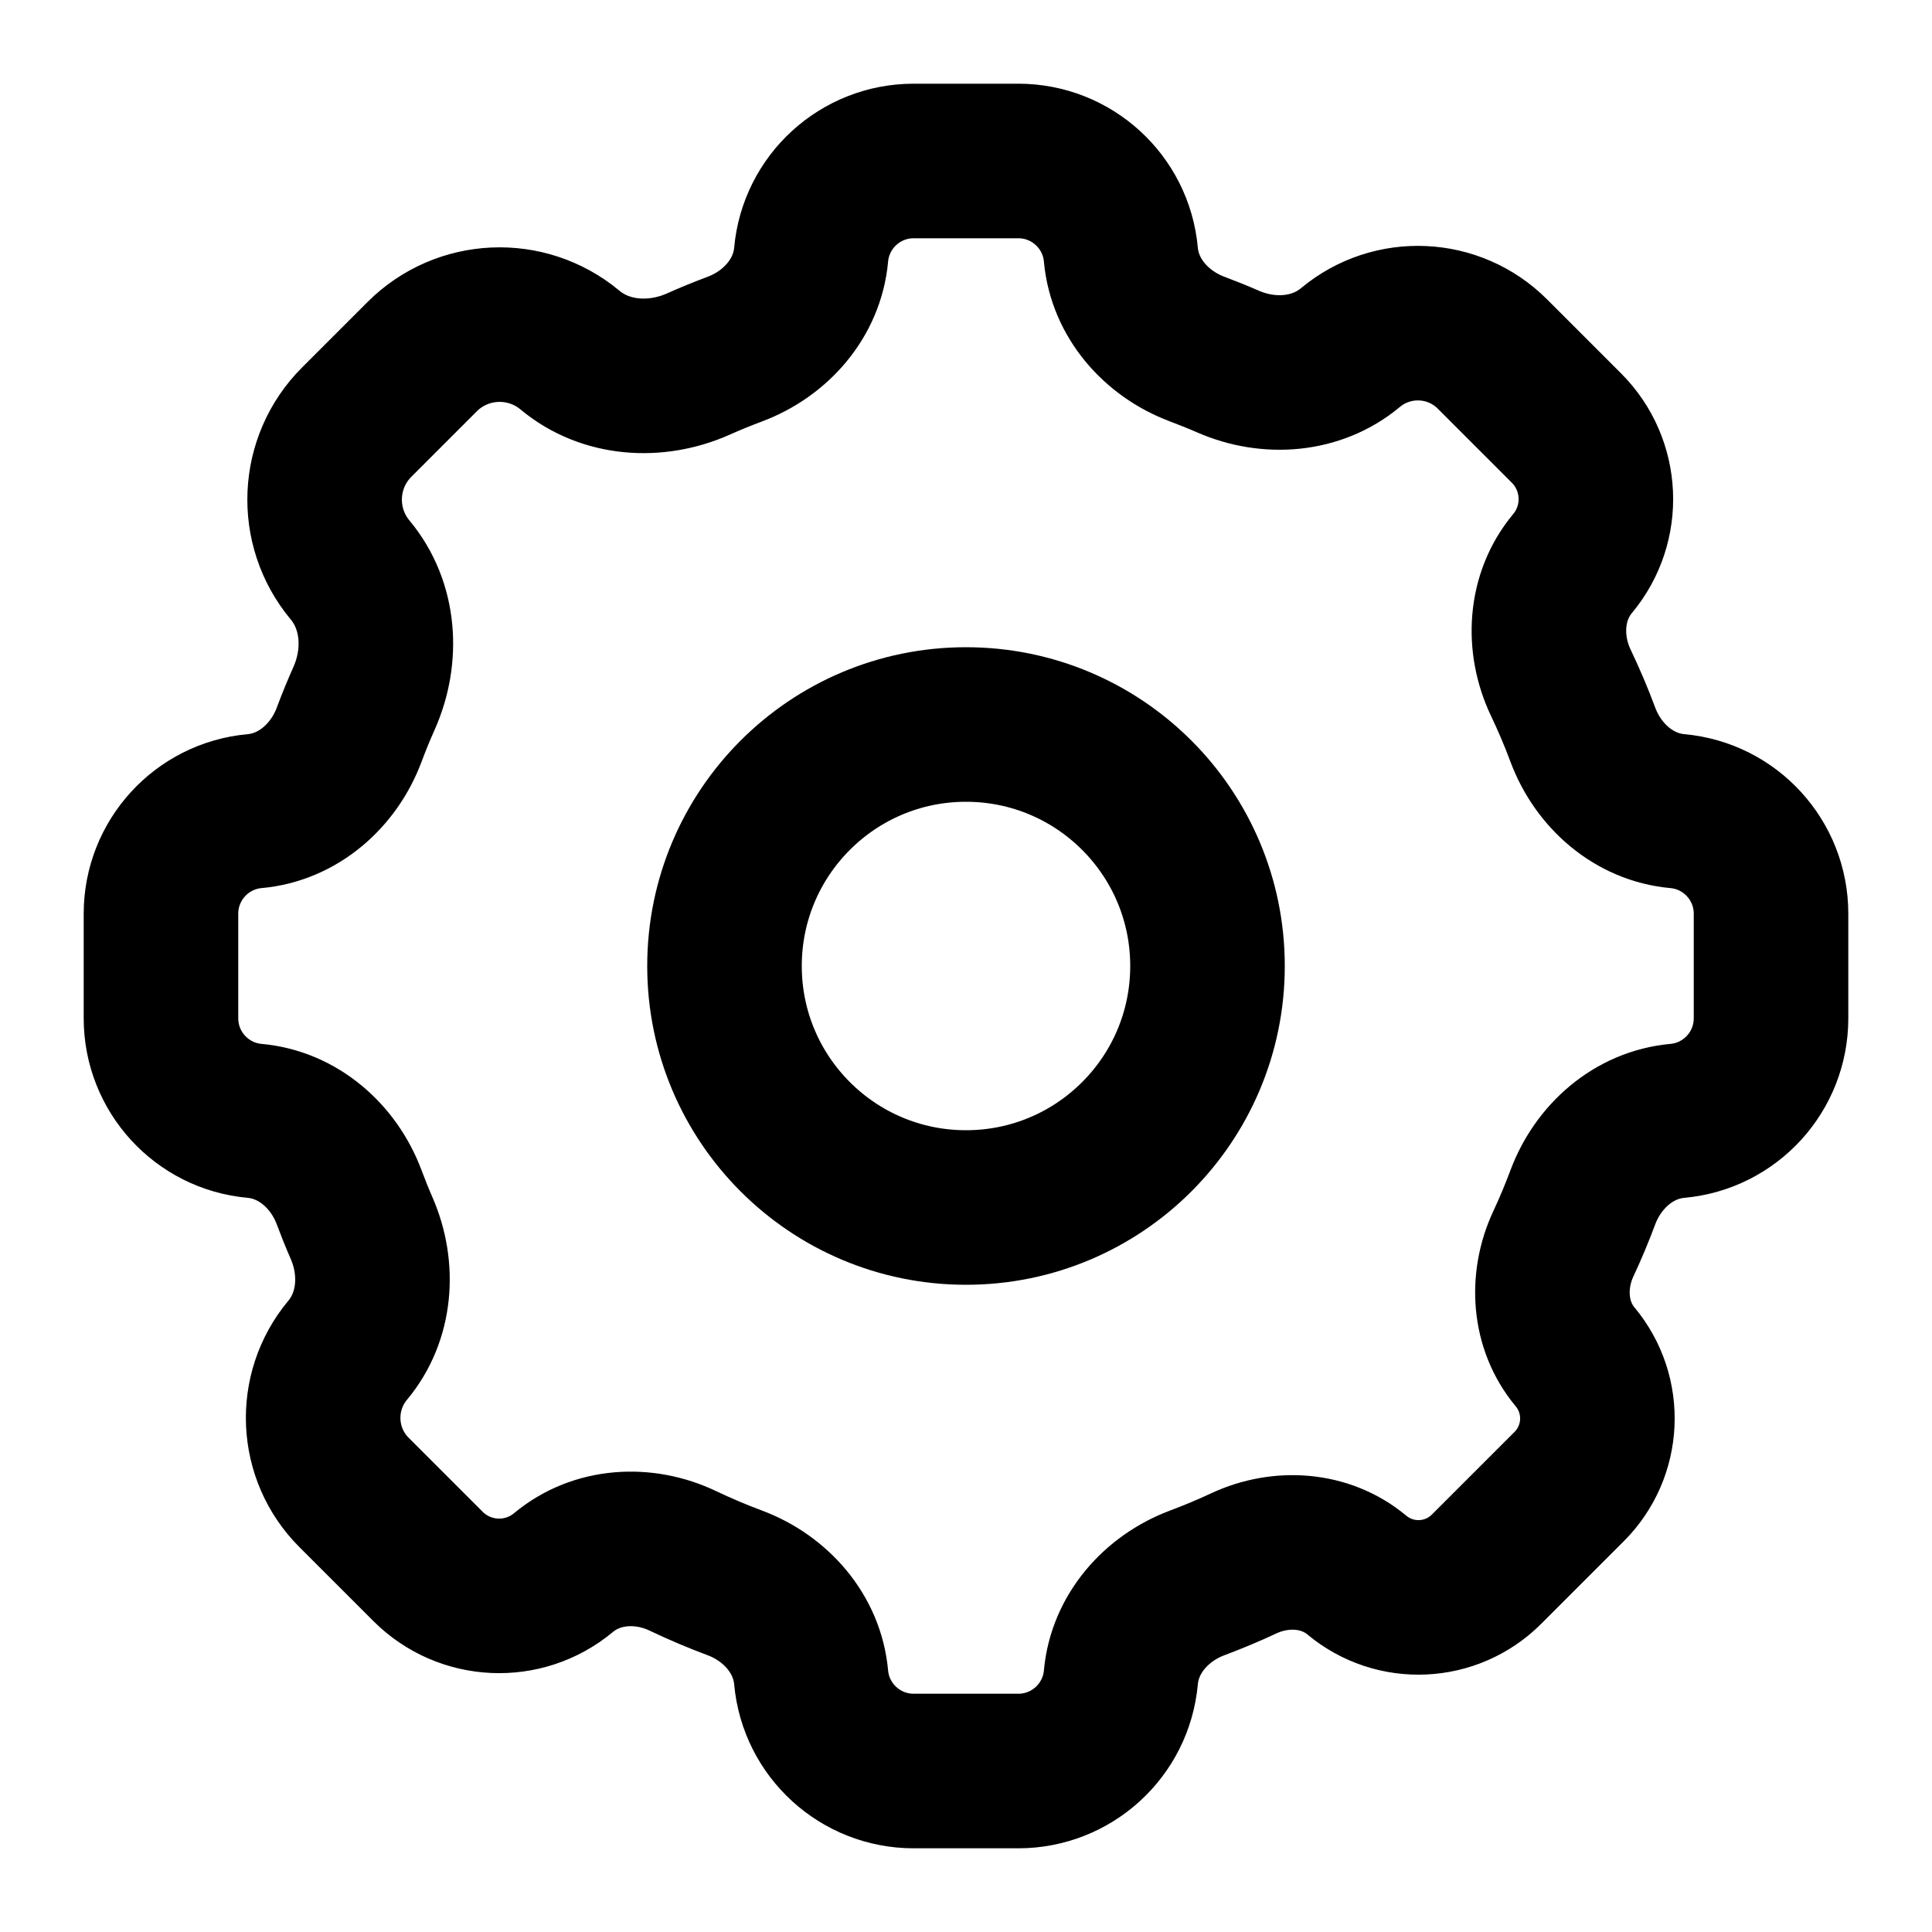 <svg xmlns="http://www.w3.org/2000/svg" width="25" height="25" viewBox="0 0 25 25" fill="none">
  <path d="M10.496 3.295C10.558 2.609 11.134 2.083 11.823 2.083H13.177C13.866 2.083 14.442 2.609 14.504 3.295C14.555 3.858 14.961 4.318 15.491 4.517C15.627 4.568 15.761 4.622 15.894 4.68C16.418 4.908 17.035 4.864 17.474 4.498C18.016 4.046 18.814 4.082 19.313 4.582L20.269 5.538C20.745 6.014 20.78 6.774 20.349 7.292C19.99 7.722 19.956 8.331 20.198 8.837C20.302 9.056 20.398 9.28 20.483 9.51C20.682 10.039 21.142 10.445 21.705 10.496C22.391 10.558 22.917 11.134 22.917 11.823V13.177C22.917 13.866 22.391 14.442 21.705 14.504C21.142 14.555 20.682 14.961 20.483 15.49C20.406 15.696 20.322 15.898 20.229 16.096C20.006 16.576 20.042 17.15 20.381 17.557C20.794 18.052 20.761 18.78 20.305 19.236L19.236 20.305C18.78 20.761 18.052 20.794 17.557 20.381C17.15 20.042 16.576 20.006 16.096 20.229C15.898 20.322 15.696 20.406 15.491 20.483C14.961 20.682 14.555 21.142 14.504 21.705C14.442 22.391 13.866 22.917 13.177 22.917H11.823C11.134 22.917 10.558 22.391 10.496 21.705C10.445 21.142 10.039 20.682 9.51 20.483C9.281 20.398 9.056 20.302 8.837 20.198C8.331 19.956 7.722 19.99 7.292 20.349C6.774 20.78 6.014 20.745 5.538 20.269L4.582 19.313C4.082 18.814 4.046 18.016 4.498 17.473C4.864 17.035 4.908 16.418 4.68 15.894C4.622 15.761 4.568 15.627 4.517 15.49C4.318 14.961 3.858 14.555 3.295 14.504C2.609 14.442 2.083 13.866 2.083 13.177V11.823C2.083 11.134 2.609 10.558 3.295 10.496C3.858 10.445 4.318 10.039 4.517 9.51C4.577 9.349 4.641 9.192 4.711 9.036C4.955 8.487 4.915 7.836 4.529 7.374C4.06 6.81 4.097 5.981 4.616 5.462L5.462 4.616C5.981 4.097 6.81 4.06 7.374 4.529C7.836 4.915 8.487 4.955 9.036 4.711C9.192 4.641 9.35 4.577 9.51 4.517C10.039 4.318 10.445 3.858 10.496 3.295Z" stroke="currentColor" stroke-width="2" stroke-linecap="round" stroke-linejoin="round"/>
  <path d="M15.625 12.5C15.625 14.226 14.226 15.625 12.5 15.625C10.774 15.625 9.375 14.226 9.375 12.5C9.375 10.774 10.774 9.375 12.5 9.375C14.226 9.375 15.625 10.774 15.625 12.5Z" stroke="currentColor" stroke-width="2" stroke-linecap="round" stroke-linejoin="round"/>
</svg>
